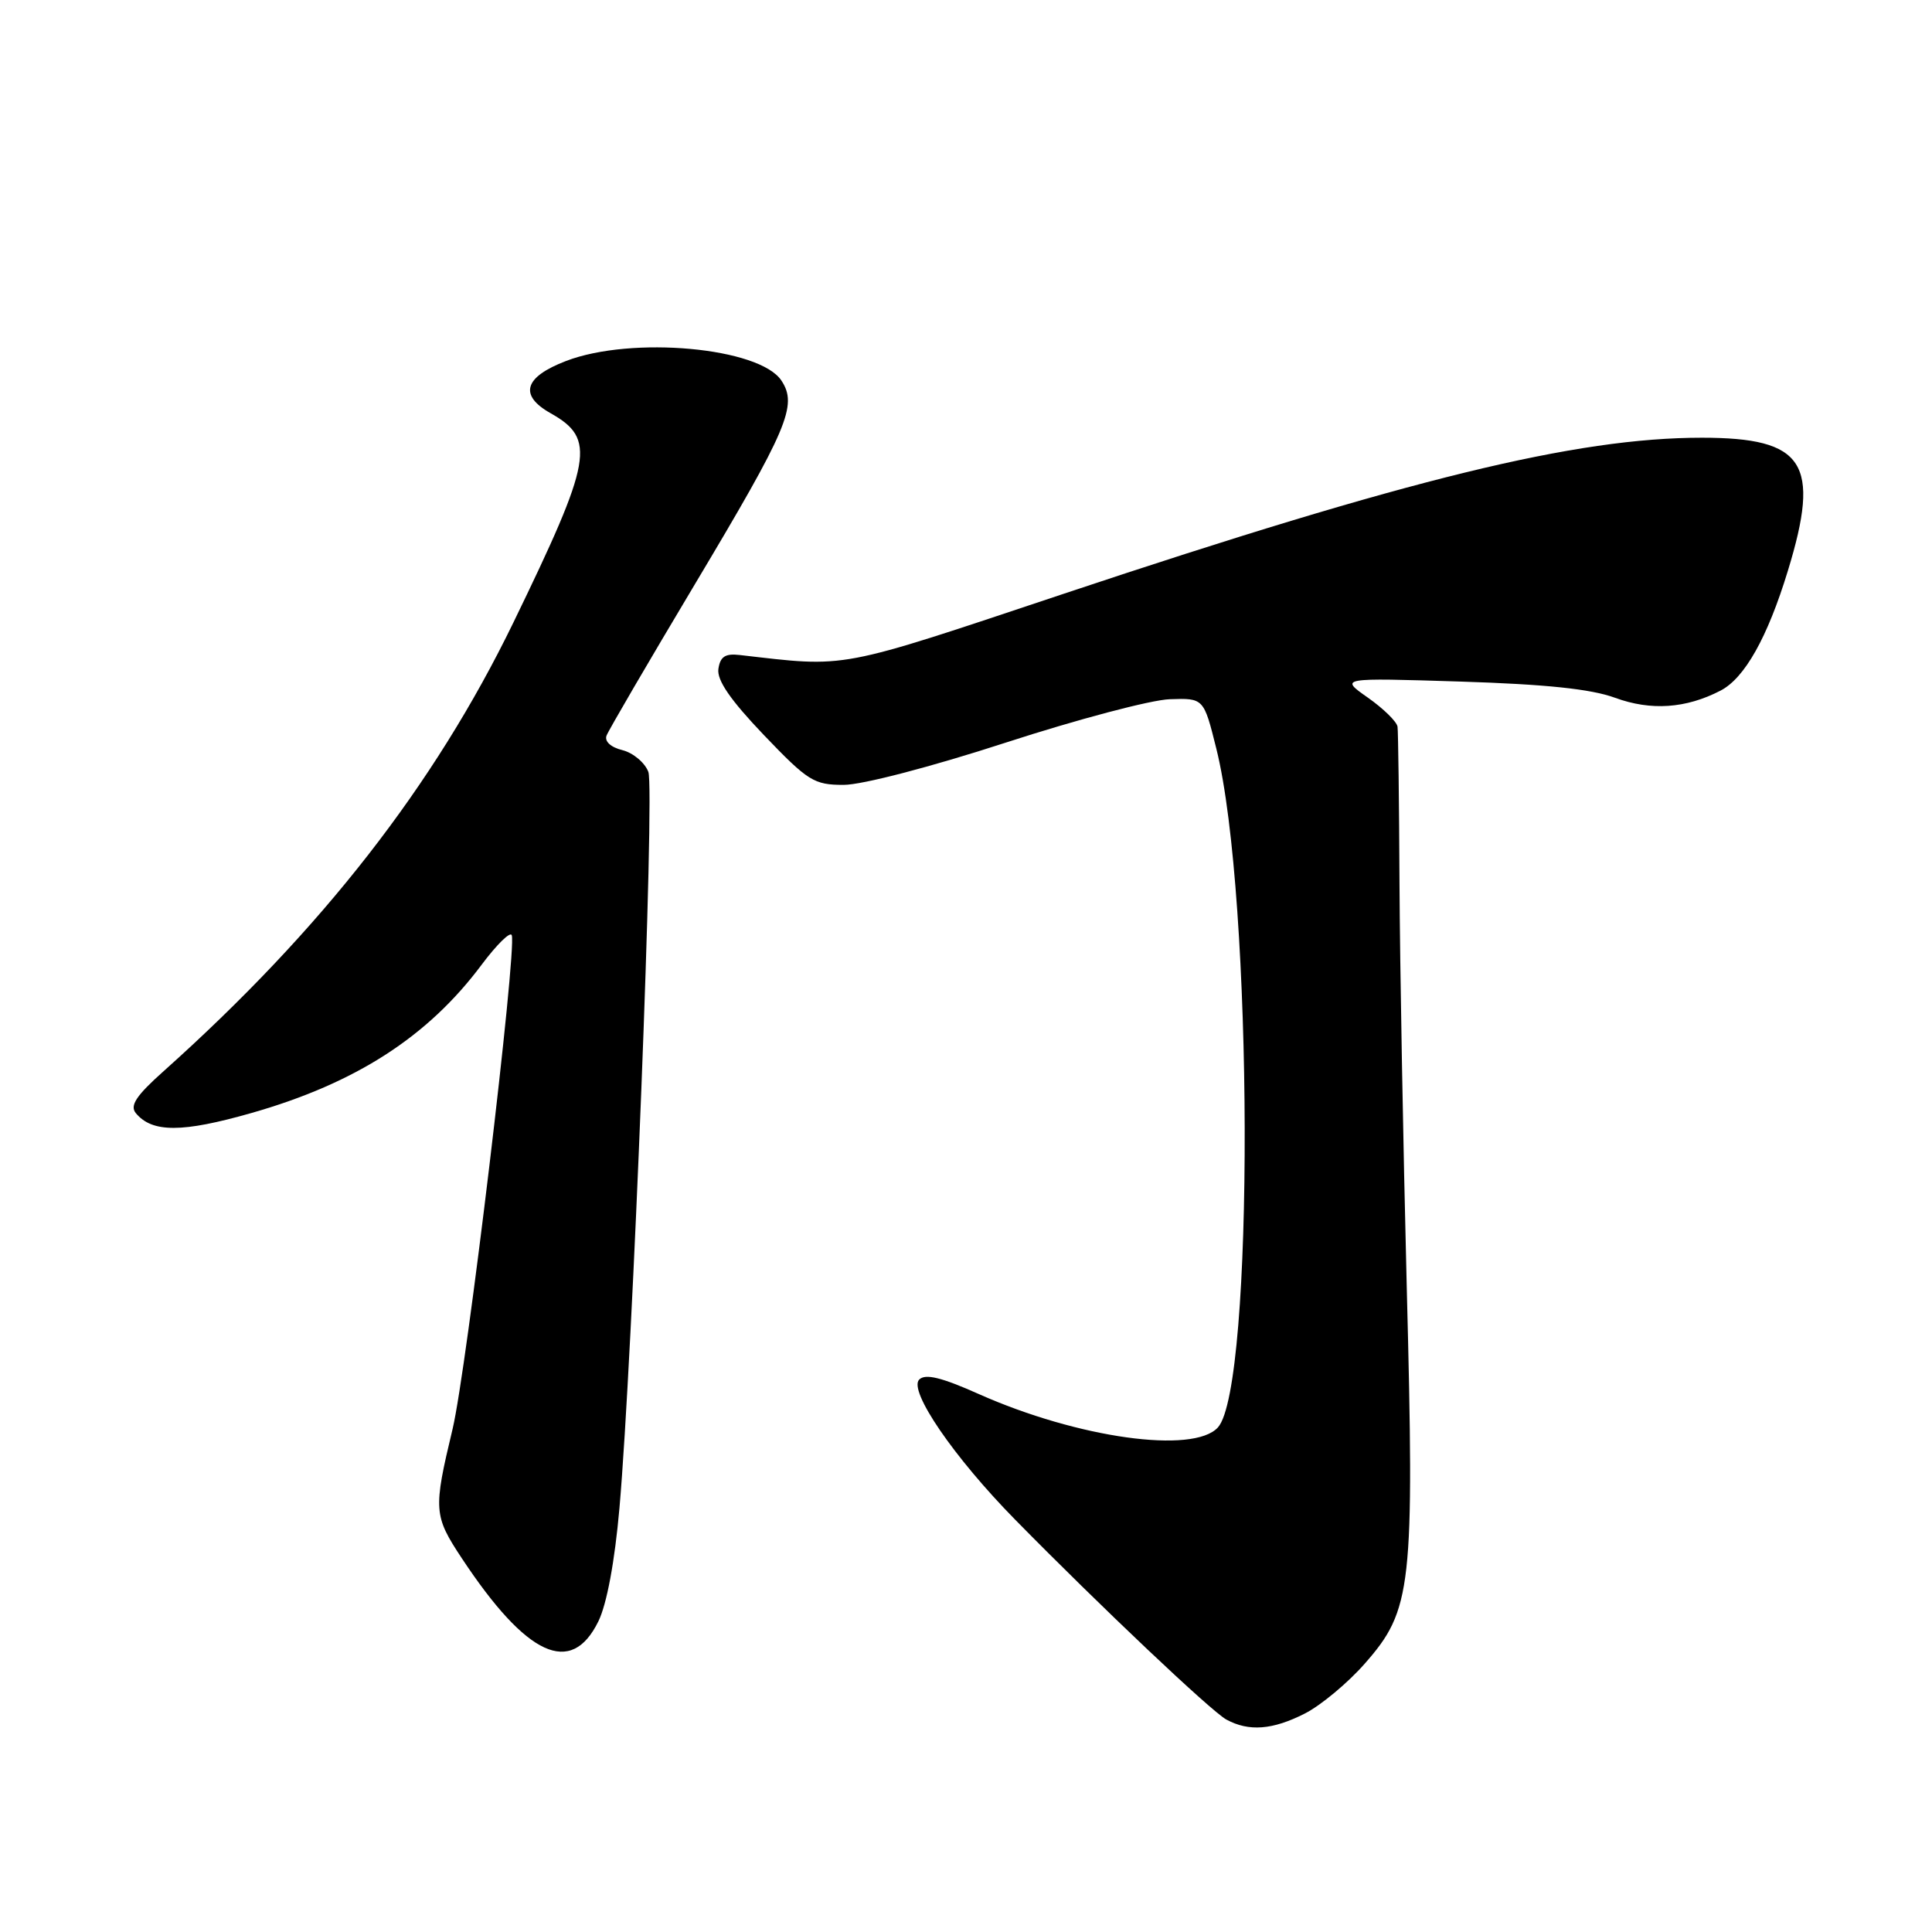 <?xml version="1.0" encoding="UTF-8" standalone="no"?>
<!DOCTYPE svg PUBLIC "-//W3C//DTD SVG 1.1//EN" "http://www.w3.org/Graphics/SVG/1.1/DTD/svg11.dtd" >
<svg xmlns="http://www.w3.org/2000/svg" xmlns:xlink="http://www.w3.org/1999/xlink" version="1.1" viewBox="0 0 256 256">
 <g >
 <path fill="currentColor"
d=" M 172.92 227.04 C 175.03 225.96 178.59 223.00 180.82 220.46 C 187.10 213.33 187.43 210.41 186.40 170.50 C 185.93 151.80 185.49 127.72 185.44 117.00 C 185.39 106.28 185.27 96.95 185.18 96.29 C 185.08 95.62 183.31 93.89 181.25 92.44 C 177.50 89.81 177.50 89.81 193.50 90.31 C 204.82 90.67 210.82 91.29 214.00 92.46 C 218.76 94.20 223.38 93.89 227.98 91.51 C 231.17 89.86 234.20 84.48 236.90 75.64 C 241.28 61.35 239.11 58.00 225.50 58.00 C 208.84 58.00 186.70 63.41 141.00 78.66 C 110.62 88.80 112.46 88.45 98.00 86.79 C 96.09 86.57 95.43 87.01 95.19 88.64 C 94.98 90.14 96.79 92.76 101.21 97.39 C 107.07 103.51 107.85 104.00 111.79 104.00 C 114.23 104.00 123.36 101.62 133.27 98.40 C 142.75 95.32 152.53 92.73 155.00 92.65 C 159.50 92.50 159.50 92.50 161.17 99.20 C 166.07 118.81 166.22 183.79 161.38 189.14 C 158.15 192.70 142.82 190.56 129.70 184.72 C 124.73 182.50 122.61 181.99 121.80 182.80 C 120.34 184.26 126.40 193.11 134.52 201.37 C 145.83 212.88 160.50 226.76 162.50 227.85 C 165.48 229.47 168.63 229.23 172.92 227.04 Z  M 79.29 214.83 C 80.41 212.54 81.46 206.88 82.08 199.83 C 83.83 179.91 86.78 104.60 85.91 102.28 C 85.45 101.06 83.90 99.76 82.48 99.40 C 80.93 99.02 80.08 98.24 80.37 97.47 C 80.64 96.76 85.89 87.77 92.03 77.49 C 104.42 56.76 105.71 53.73 103.55 50.44 C 100.67 46.04 83.72 44.49 75.01 47.83 C 69.44 49.96 68.73 52.37 72.95 54.75 C 79.00 58.16 78.53 60.85 68.02 82.50 C 57.53 104.09 42.64 123.19 21.71 141.91 C 18.04 145.18 17.17 146.50 18.00 147.50 C 20.17 150.11 24.14 150.10 33.35 147.47 C 47.14 143.53 56.70 137.37 63.82 127.83 C 65.83 125.14 67.63 123.38 67.81 123.92 C 68.49 125.98 61.83 181.56 59.97 189.35 C 57.40 200.08 57.45 200.83 61.22 206.52 C 69.81 219.49 75.69 222.19 79.29 214.83 Z "/>
</g>
</svg>